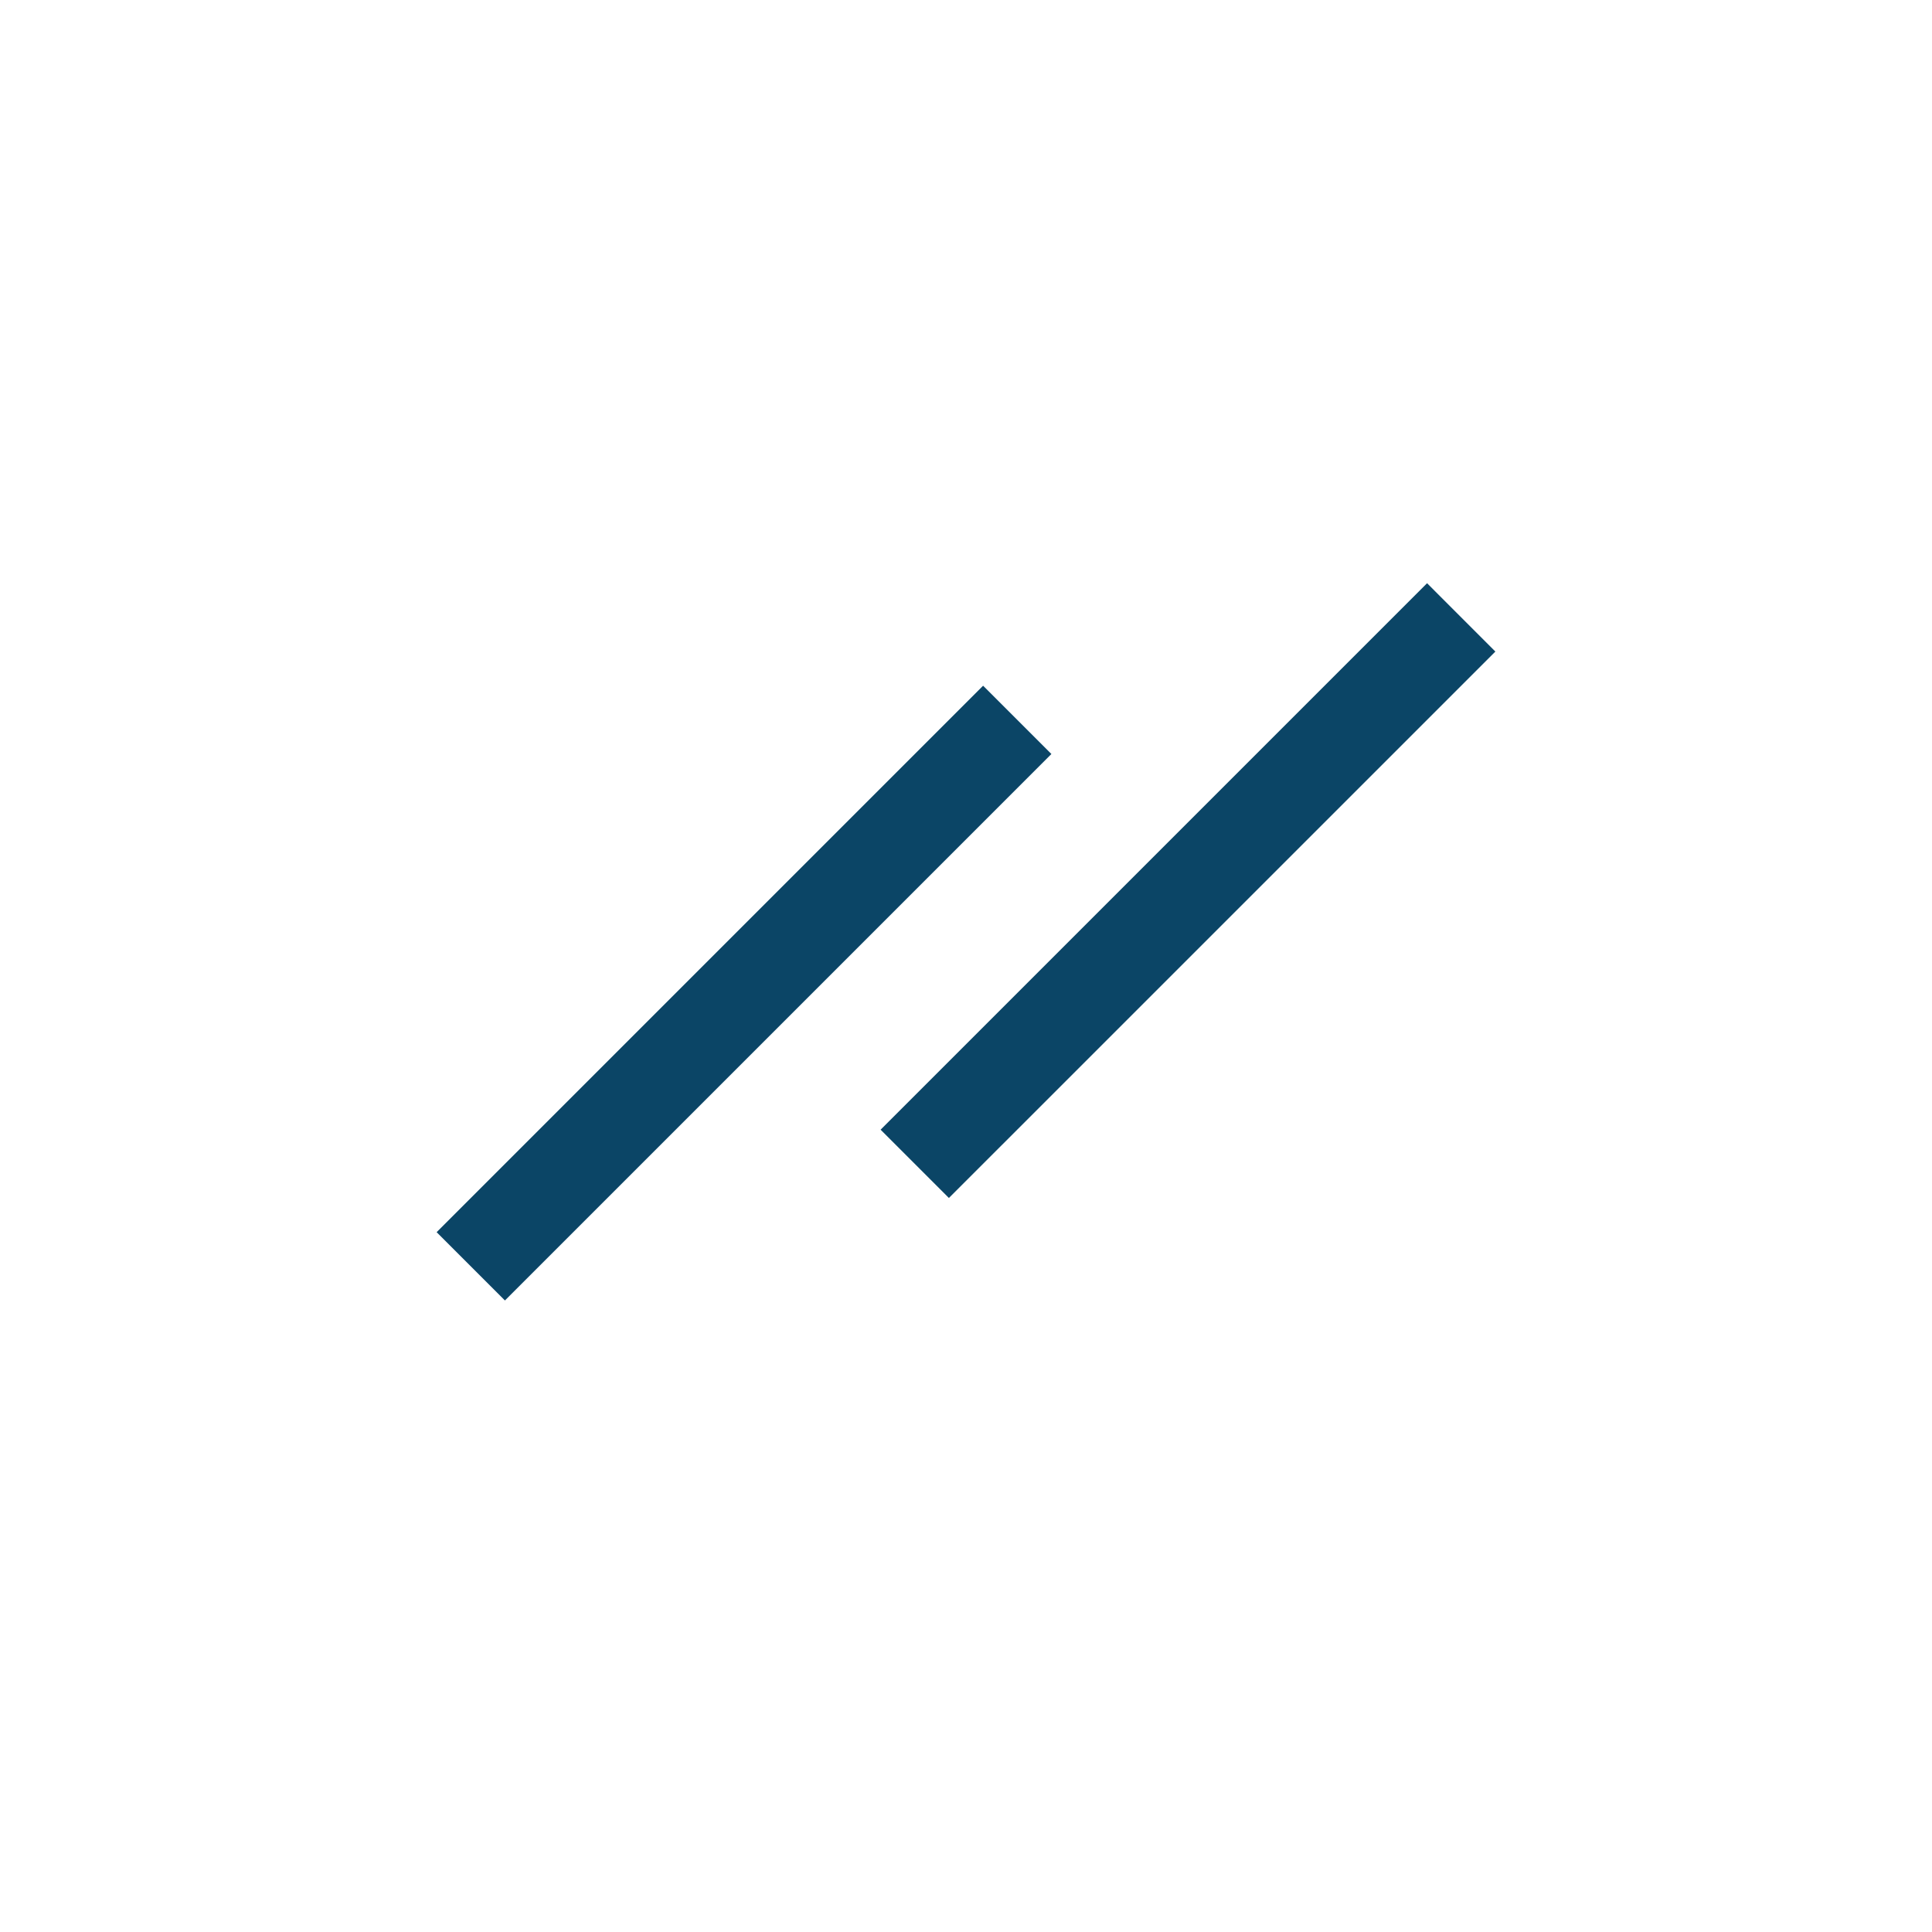 <svg width="40" height="40" viewBox="0 0 40 40" fill="none" xmlns="http://www.w3.org/2000/svg">
<path d="M9.04 25.511L20.354 14.197L21.768 15.611L10.454 26.925L9.04 25.511Z" fill="#0B4566"/>
<path d="M18.232 23.389L29.546 12.075L30.96 13.49L19.646 24.803L18.232 23.389Z" fill="#0B4566"/>
</svg>
